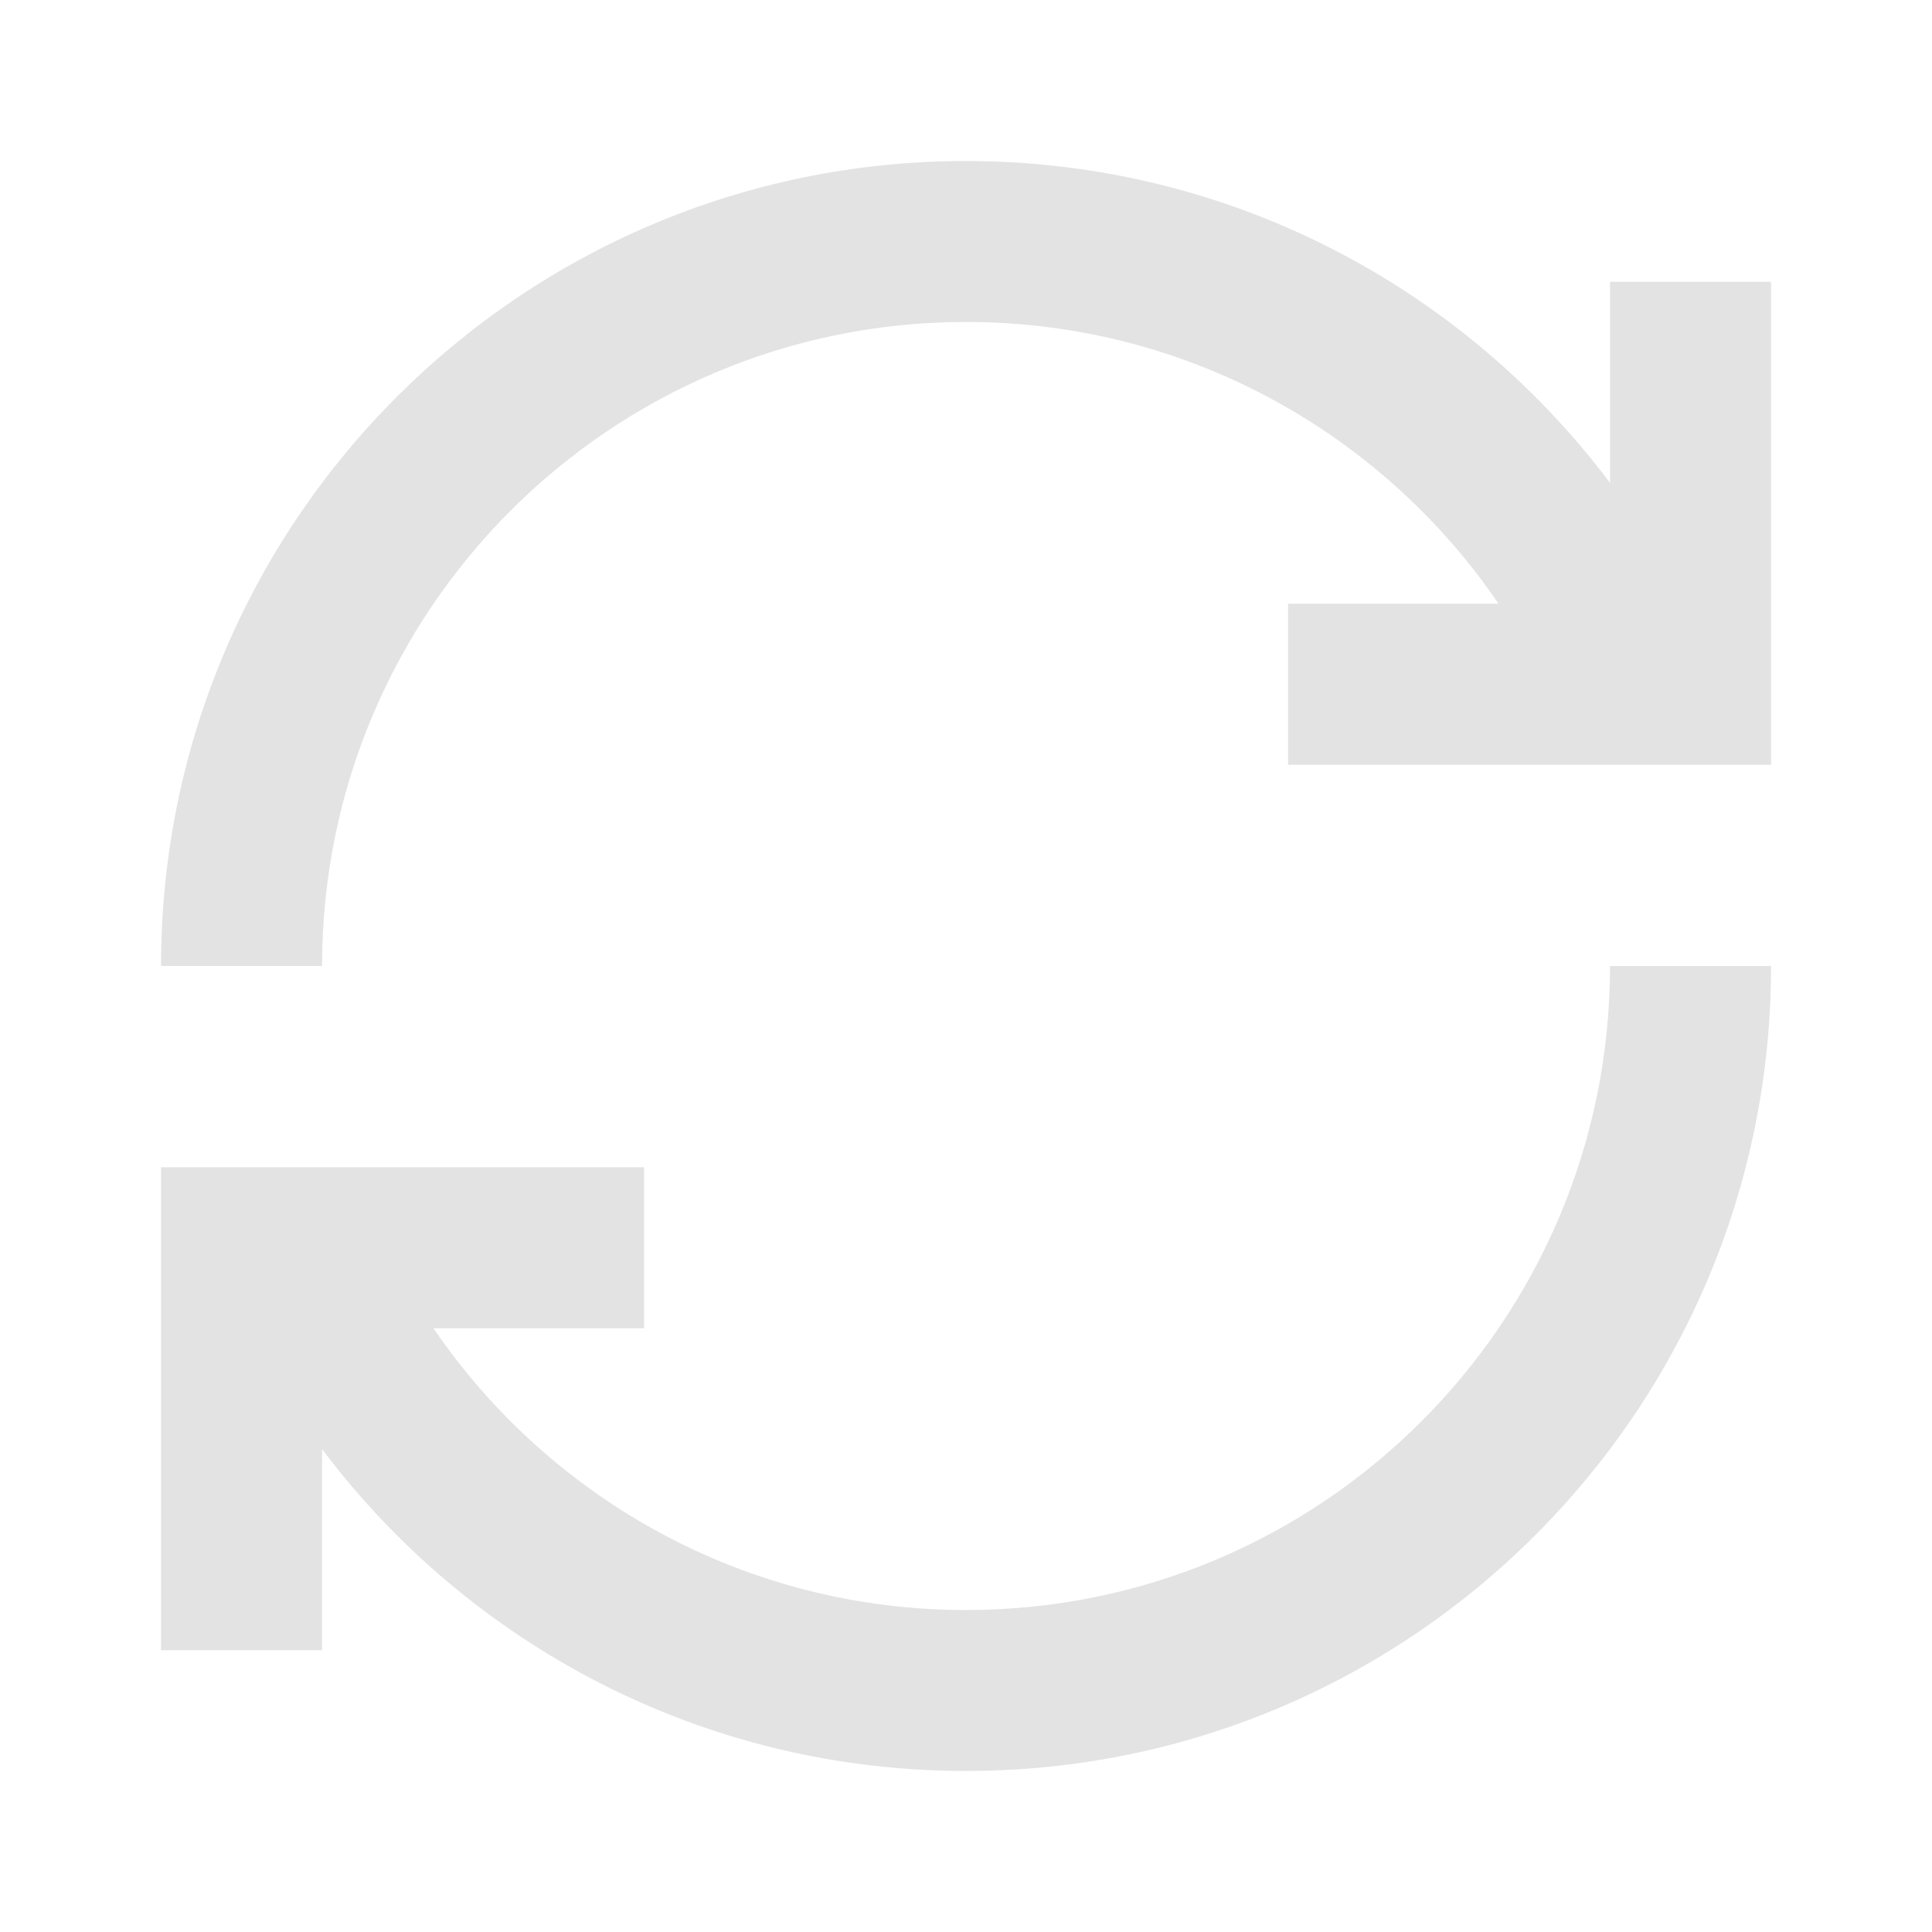 <svg width="20" height="20" viewBox="0 0 20 20" fill="none" xmlns="http://www.w3.org/2000/svg">
<path d="M10 3.333C12.291 3.333 14.313 4.489 15.513 6.25H13.334V7.917H18.334V2.917H16.667V4.999C15.147 2.976 12.727 1.667 10 1.667C5.398 1.667 1.667 5.398 1.667 10H3.334C3.334 6.318 6.318 3.333 10 3.333ZM16.667 10C16.667 13.682 13.682 16.667 10 16.667C7.71 16.667 5.688 15.511 4.487 13.75H6.667V12.083H1.667V17.083H3.334V15.001C4.854 17.023 7.273 18.333 10 18.333C14.603 18.333 18.334 14.602 18.334 10H16.667Z" fill="#E3E3E3"/>
</svg>

